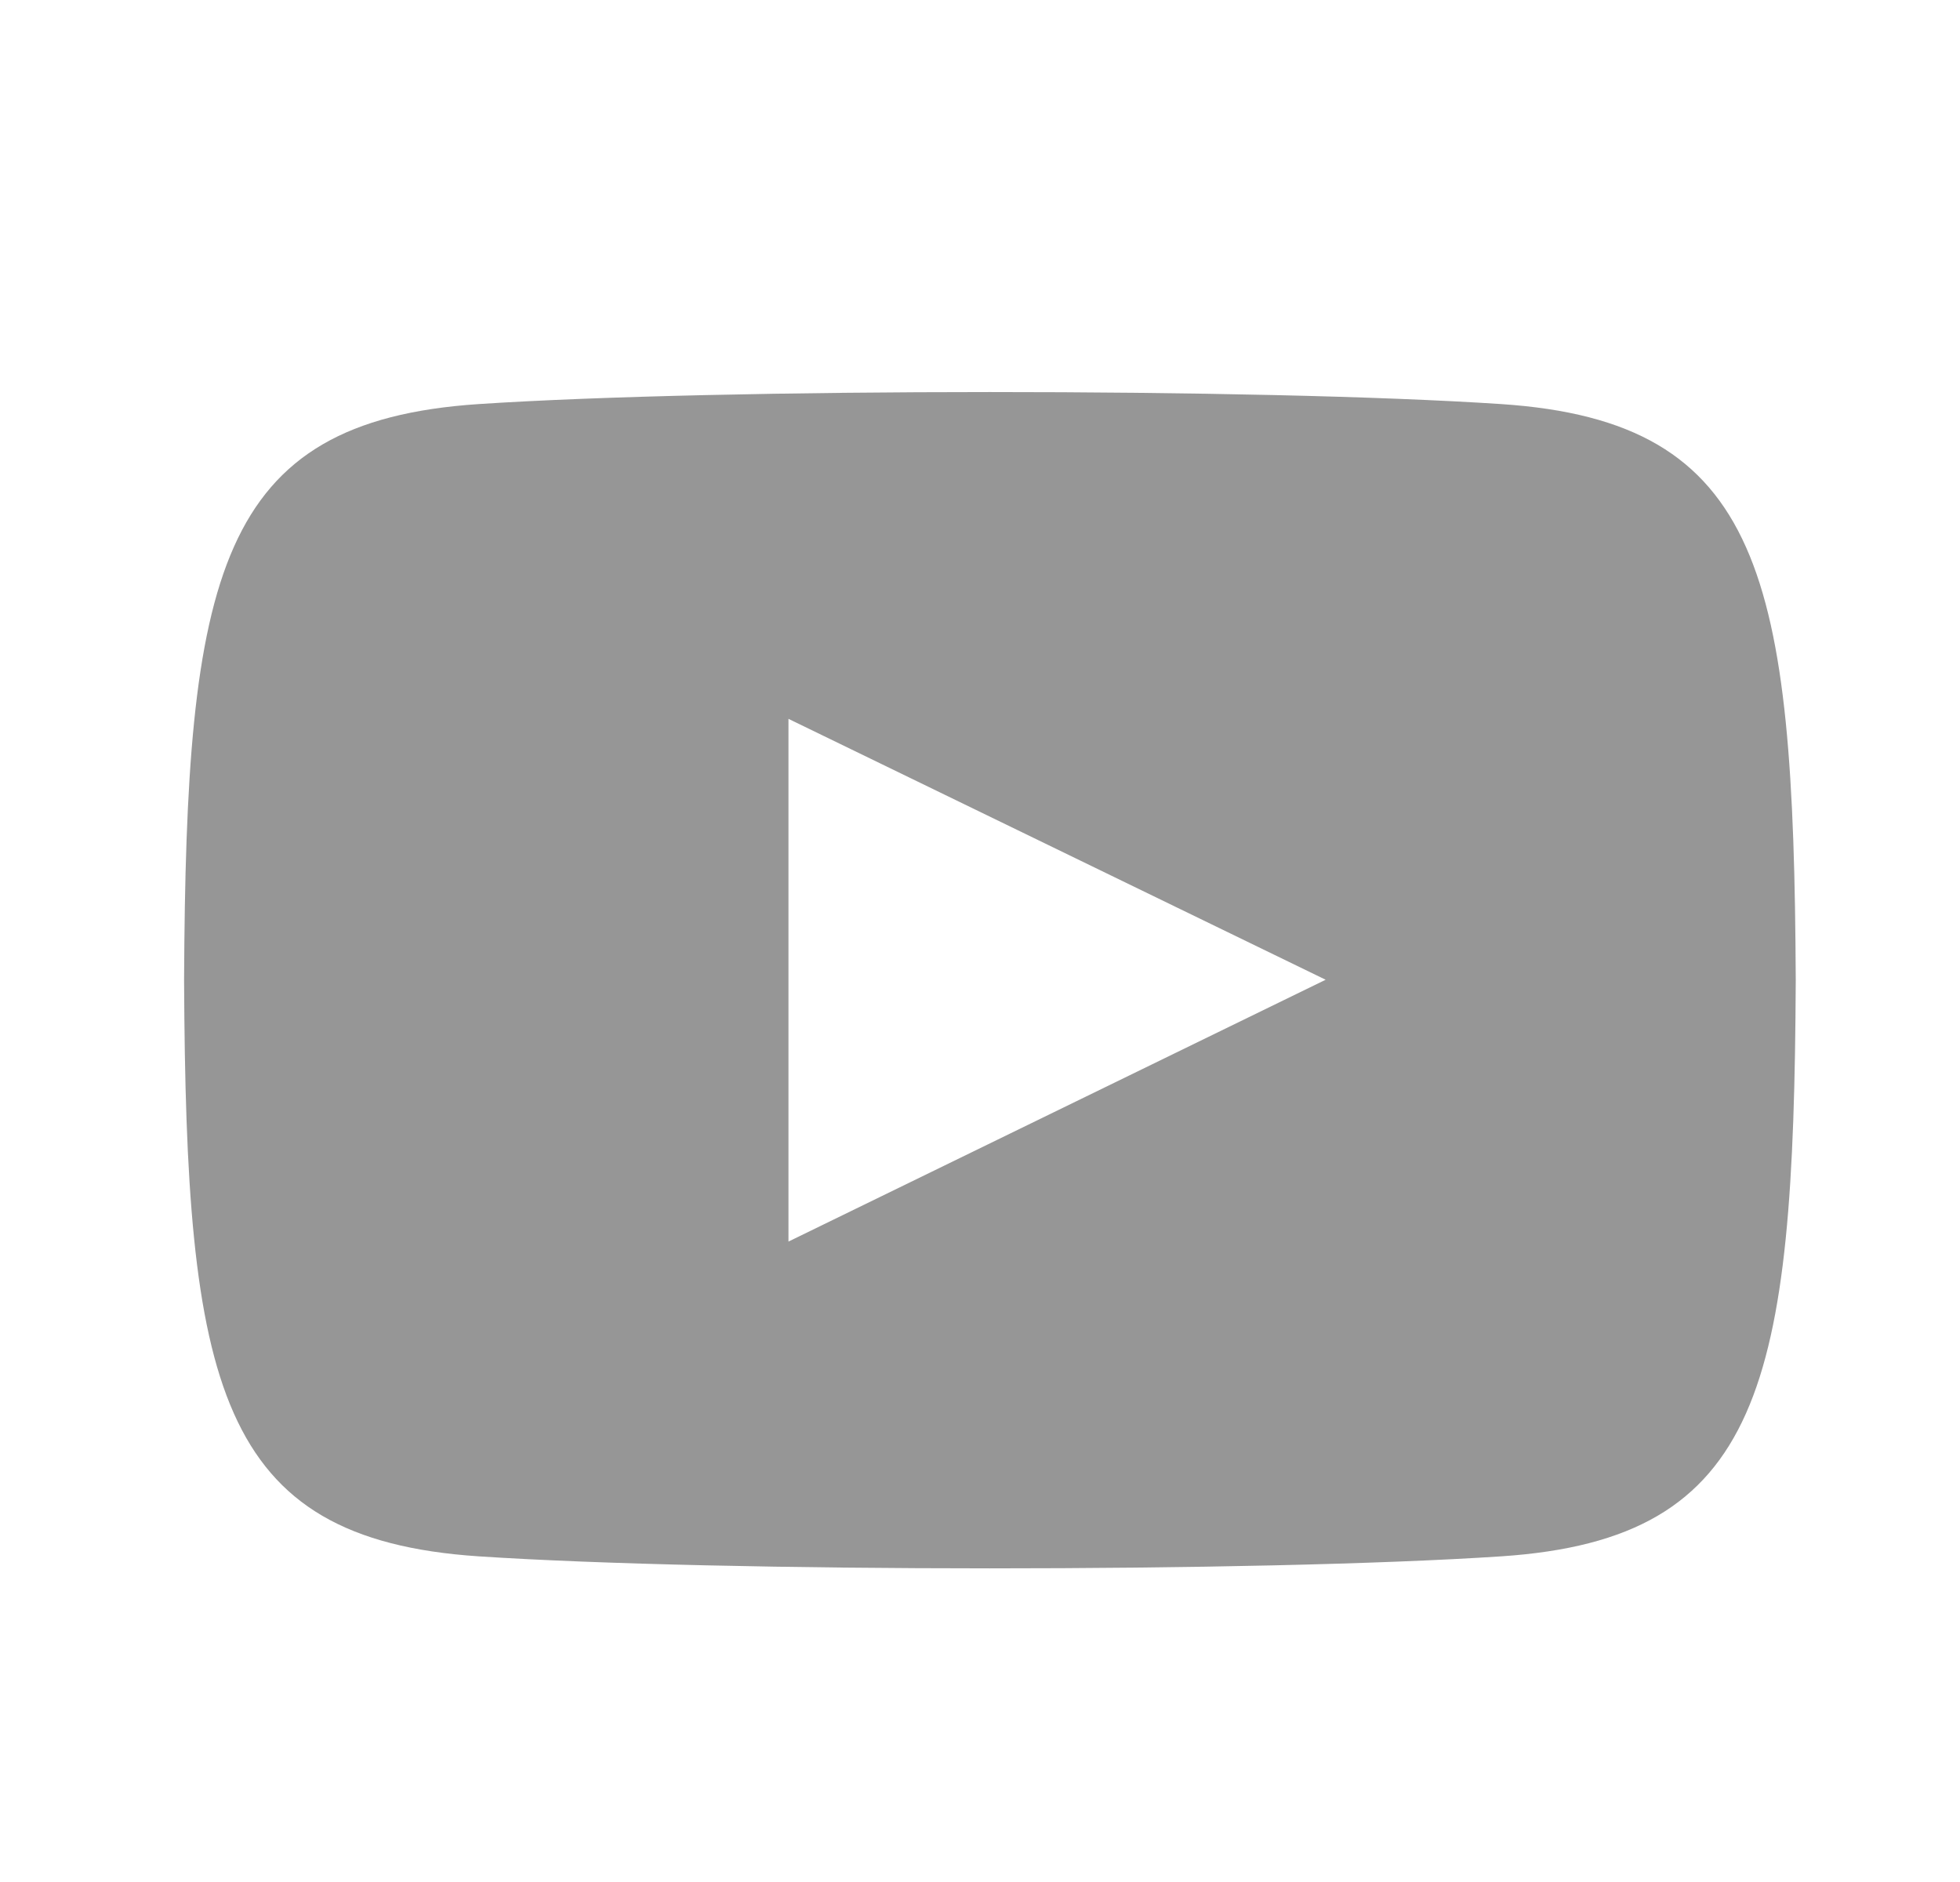 <svg width="25" height="24" viewBox="0 0 25 24" fill="none" xmlns="http://www.w3.org/2000/svg">
<path fill-rule="evenodd" clip-rule="evenodd" d="M19.149 5.153C16.062 4.948 9.186 4.949 6.104 5.153C2.766 5.375 2.373 7.337 2.348 12.5C2.373 17.654 2.762 19.624 6.104 19.847C9.187 20.051 16.062 20.052 19.149 19.847C22.487 19.625 22.88 17.663 22.905 12.5C22.88 7.346 22.49 5.376 19.149 5.153ZM10.057 15.833V9.167L16.909 12.494L10.057 15.833V15.833Z" fill="#969696"/>
</svg>
